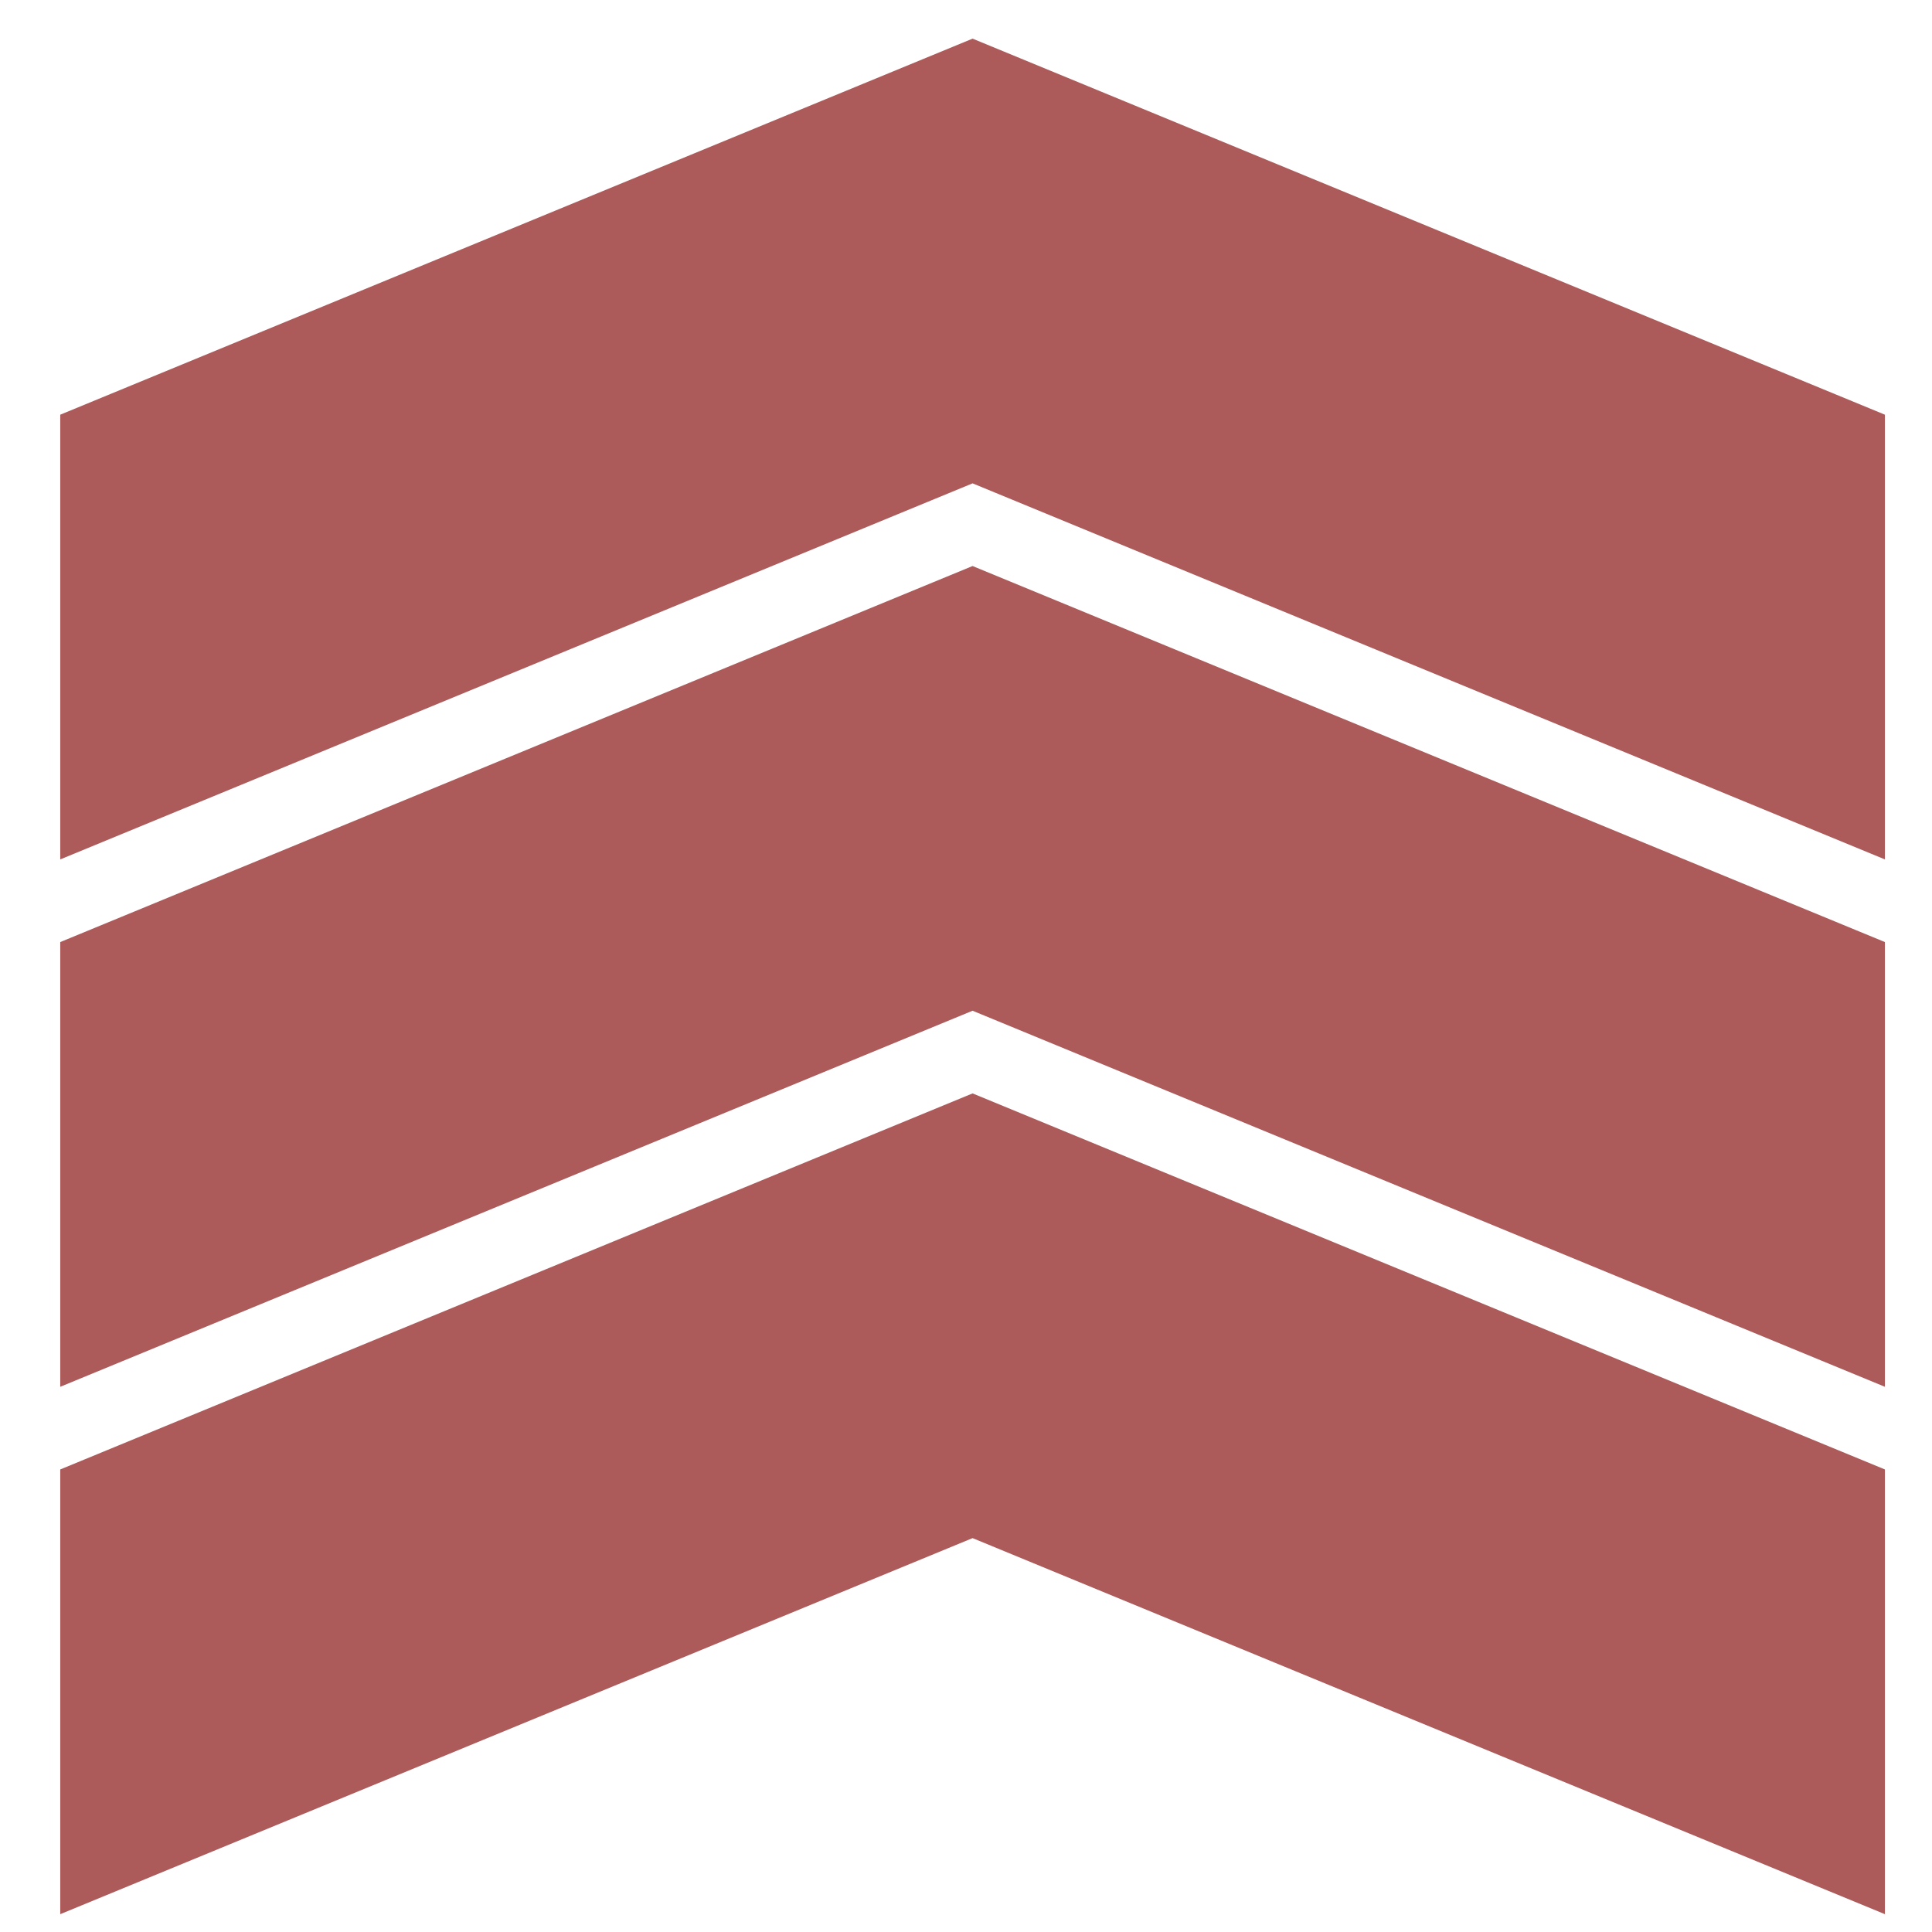 <?xml version="1.0" encoding="UTF-8" standalone="no"?>
<!-- Created with Inkscape (http://www.inkscape.org/) -->

<svg
   width="300"
   height="300"
   viewBox="0 0 300 300"
   version="1.1"
   id="svg1"
   inkscape:version="1.3 (0e150ed6c4, 2023-07-21)"
   sodipodi:docname="elite.svg"
   xmlns:inkscape="http://www.inkscape.org/namespaces/inkscape"
   xmlns:sodipodi="http://sodipodi.sourceforge.net/DTD/sodipodi-0.dtd"
   xmlns="http://www.w3.org/2000/svg"
   xmlns:svg="http://www.w3.org/2000/svg">
  <sodipodi:namedview
     id="namedview1"
     pagecolor="#ffffff"
     bordercolor="#666666"
     borderopacity="1.0"
     inkscape:showpageshadow="2"
     inkscape:pageopacity="0.0"
     inkscape:pagecheckerboard="0"
     inkscape:deskcolor="#d1d1d1"
     inkscape:document-units="px"
     inkscape:current-layer="layer1" />
  <defs
     id="defs1">
    <inkscape:path-effect
       effect="mirror_symmetry"
       start_point="202.356,212.129"
       end_point="202.356,296.941"
       center_point="202.356,254.535"
       id="path-effect3"
       is_visible="false"
       lpeversion="1.2"
       lpesatellites=""
       mode="free"
       discard_orig_path="false"
       fuse_paths="false"
       oposite_fuse="false"
       split_items="false"
       split_open="false"
       link_styles="false" />
    <inkscape:path-effect
       effect="mirror_symmetry"
       start_point="202.356,212.129"
       end_point="202.356,296.941"
       center_point="202.356,254.535"
       id="path-effect1"
       is_visible="false"
       lpeversion="1.2"
       lpesatellites=""
       mode="free"
       discard_orig_path="false"
       fuse_paths="false"
       oposite_fuse="false"
       split_items="false"
       split_open="false"
       link_styles="false" />
  </defs>
  <g
     inkscape:label="Layer 1"
     inkscape:groupmode="layer"
     id="layer1">
    <path
       id="rect1"
       style="fill:#800000;fill-opacity:0.647;stroke-width:0.814px;-inkscape-stroke:none;paint-order:stroke markers fill"
       d="M 151.021,169.783 9.354,228.176 v 69.057 L 151.021,238.838 292.688,297.232 v -69.057 z" />
    <path
       id="path3"
       style="fill:#800000;fill-opacity:0.647;stroke-width:0.814px;-inkscape-stroke:none;paint-order:stroke markers fill"
       d="M 151.021,6 9.354,64.393 V 133.449 L 151.021,75.055 292.688,133.449 V 64.393 Z" />
    <path
       id="path4"
       style="fill:#800000;fill-opacity:0.647;stroke-width:0.814px;-inkscape-stroke:none;paint-order:stroke markers fill"
       d="M 151.021,87.892 9.354,146.284 v 69.057 L 151.021,156.946 292.688,215.341 v -69.057 z" />
  </g>
</svg>
